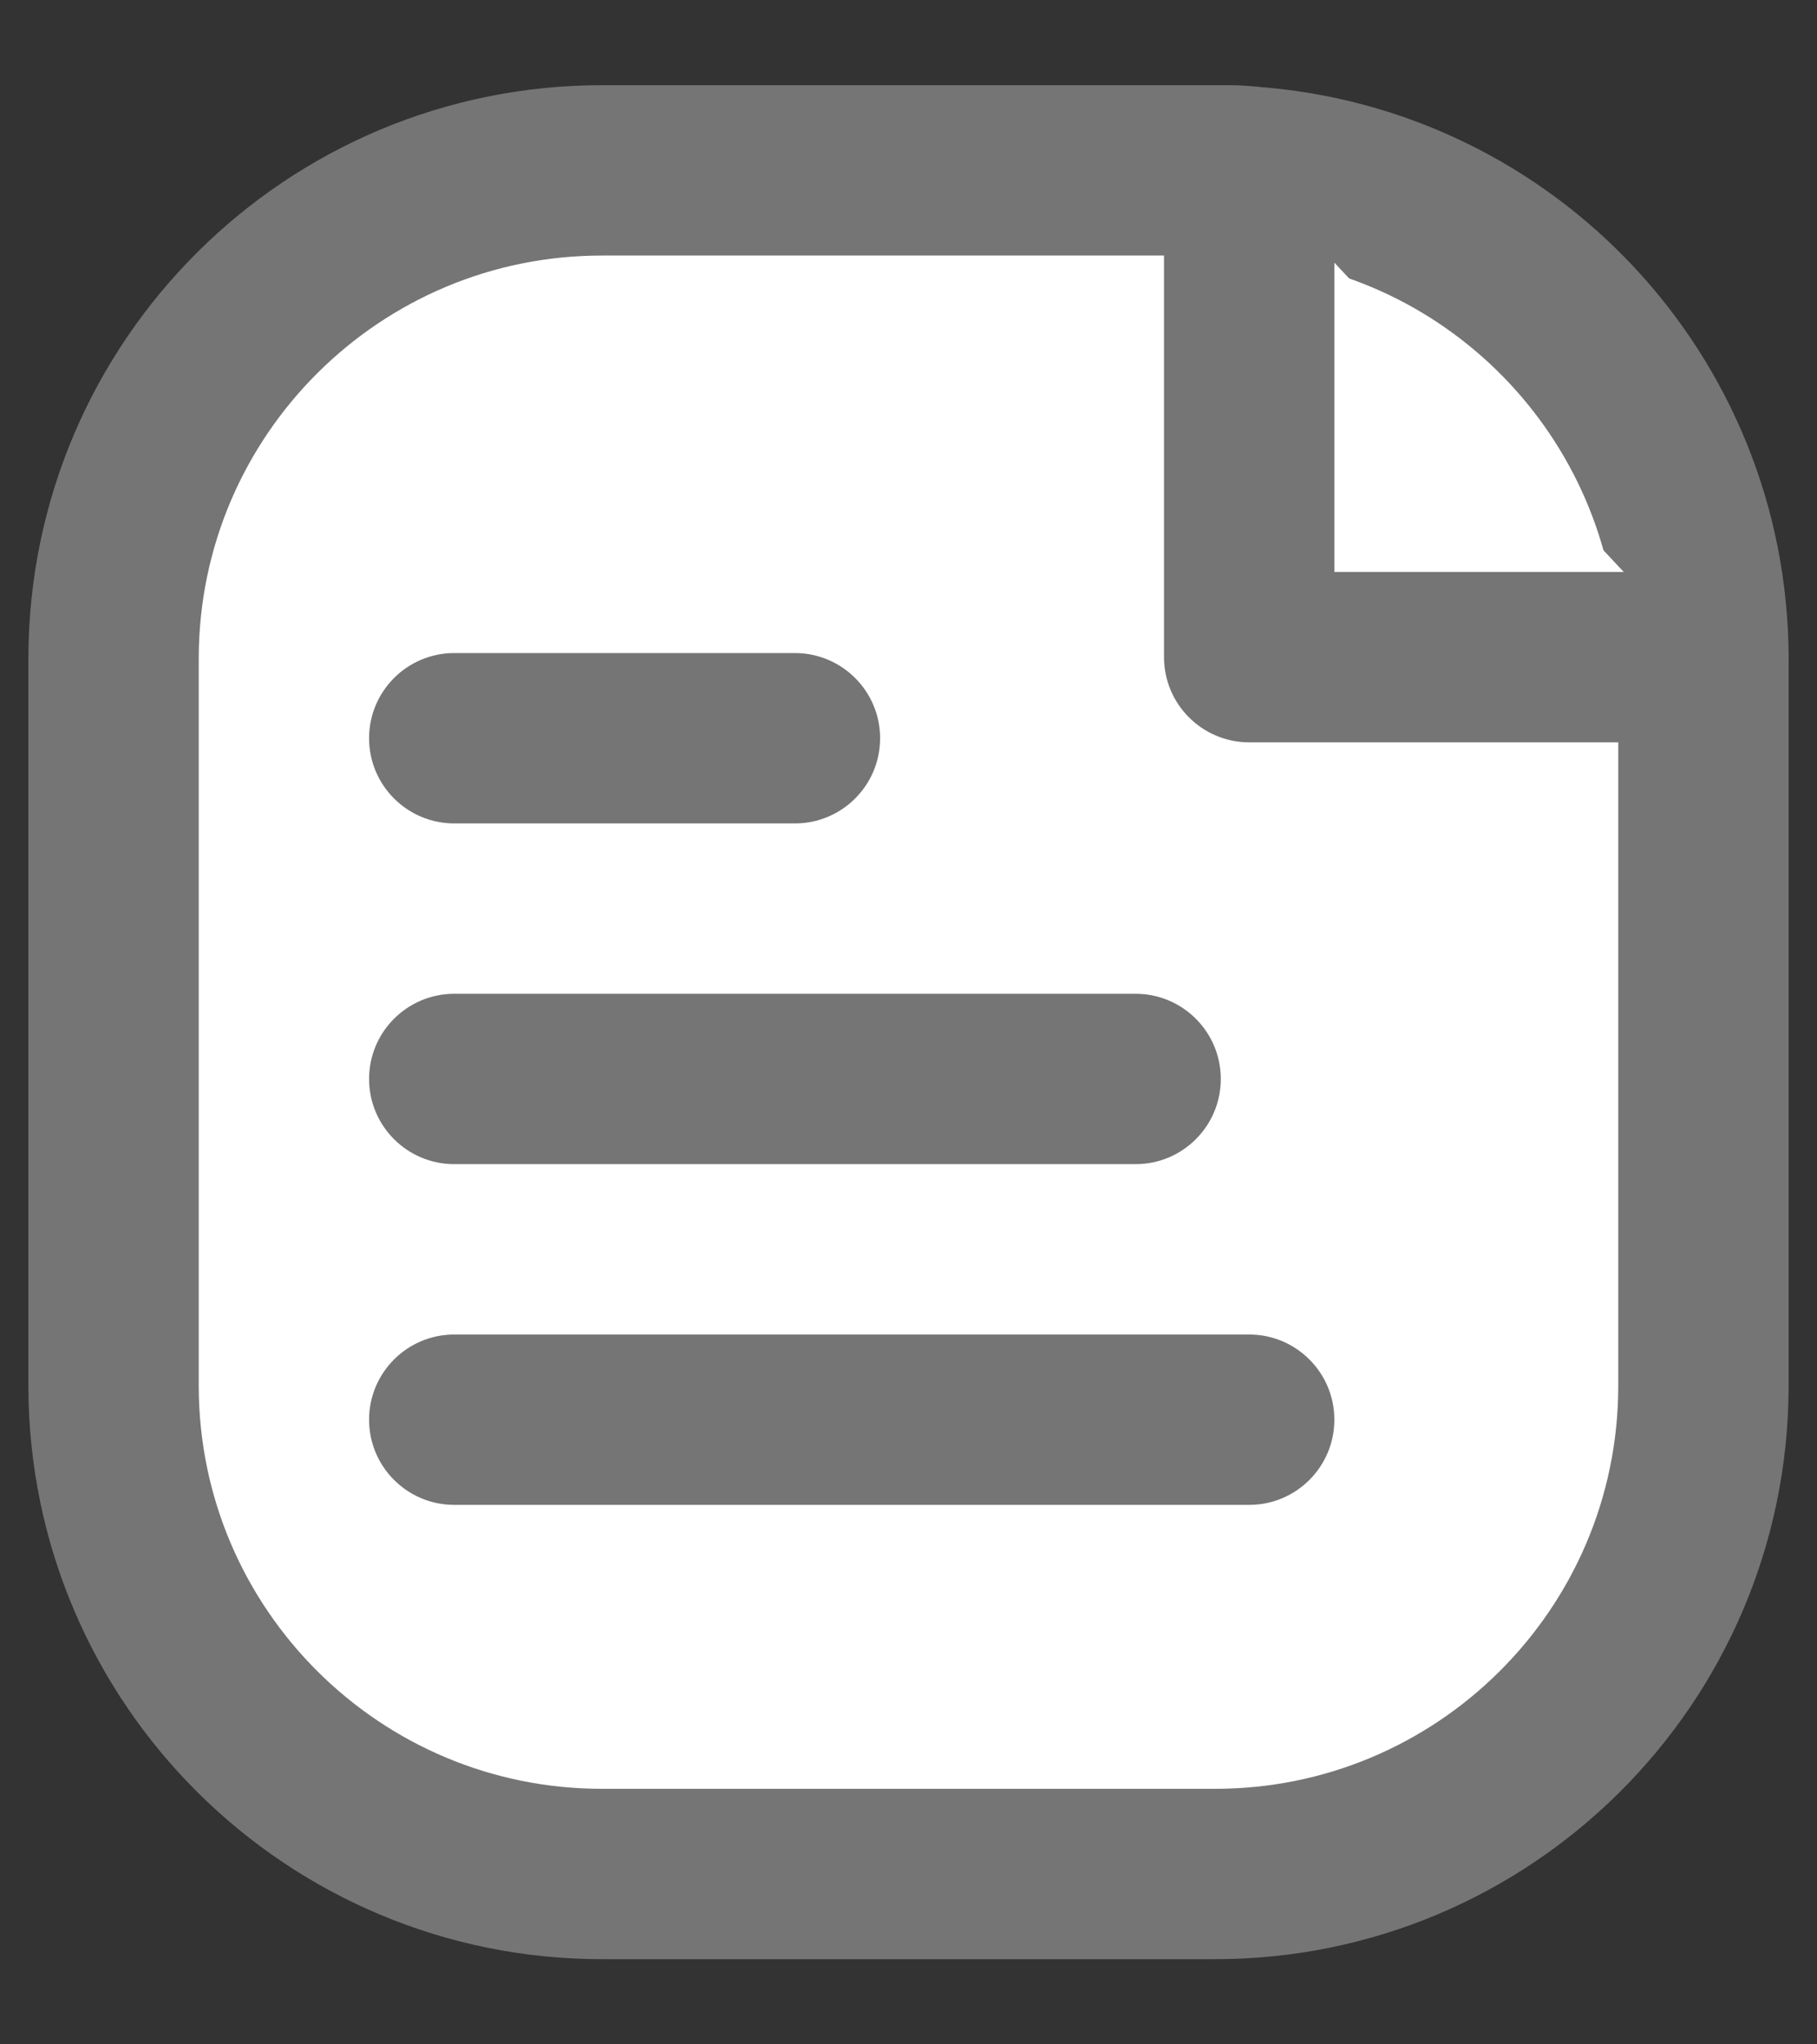 <svg width="16" height="18" viewBox="0 0 16 18" fill="none" xmlns="http://www.w3.org/2000/svg">
<rect x="0" y="0" width="16" height="18" fill="#333333" stroke="none"/>
<path fill-rule="evenodd" clip-rule="evenodd" d="M5.308 1.5H10.829C10.886 1.5 10.943 1.504 11 1.511C13.247 1.668 14.992 3.533 15 5.786V12.215C14.992 14.587 13.064 16.504 10.692 16.5H5.308C2.936 16.504 1.008 14.586 1 12.214V5.786C1.008 3.414 2.936 1.496 5.308 1.5Z" fill="white" stroke="#757575" stroke-width="1.5" stroke-linecap="round" stroke-linejoin="round"/>
<path fill-rule="evenodd" clip-rule="evenodd" d="M15 5.786H11V1.511M10 9.5H4H10ZM7 6.5H4H7ZM11 12.5H4H11Z" fill="white"/>
<path d="M15 6.536C15.414 6.536 15.75 6.2 15.75 5.786C15.75 5.372 15.414 5.036 15 5.036V6.536ZM11 5.786H10.25C10.25 6.2 10.586 6.536 11 6.536V5.786ZM11.75 1.511C11.75 1.097 11.414 0.761 11 0.761C10.586 0.761 10.25 1.097 10.25 1.511H11.75ZM10 10.25C10.414 10.25 10.75 9.914 10.75 9.5C10.75 9.086 10.414 8.75 10 8.75V10.25ZM4 8.75C3.586 8.75 3.25 9.086 3.25 9.5C3.25 9.914 3.586 10.25 4 10.25V8.75ZM7 7.25C7.414 7.25 7.75 6.914 7.75 6.5C7.75 6.086 7.414 5.75 7 5.75V7.25ZM4 5.75C3.586 5.75 3.25 6.086 3.25 6.5C3.25 6.914 3.586 7.25 4 7.25V5.75ZM11 13.25C11.414 13.25 11.75 12.914 11.75 12.5C11.75 12.086 11.414 11.75 11 11.75V13.25ZM4 11.75C3.586 11.75 3.25 12.086 3.25 12.5C3.25 12.914 3.586 13.25 4 13.25V11.75ZM15 5.036H11V6.536H15V5.036ZM11.75 5.786V1.511H10.25V5.786H11.75ZM10 8.75H4V10.25H10V8.75ZM7 5.75H4V7.25H7V5.75ZM11 11.75H4V13.25H11V11.75Z" fill="#757575"/>
</svg>
